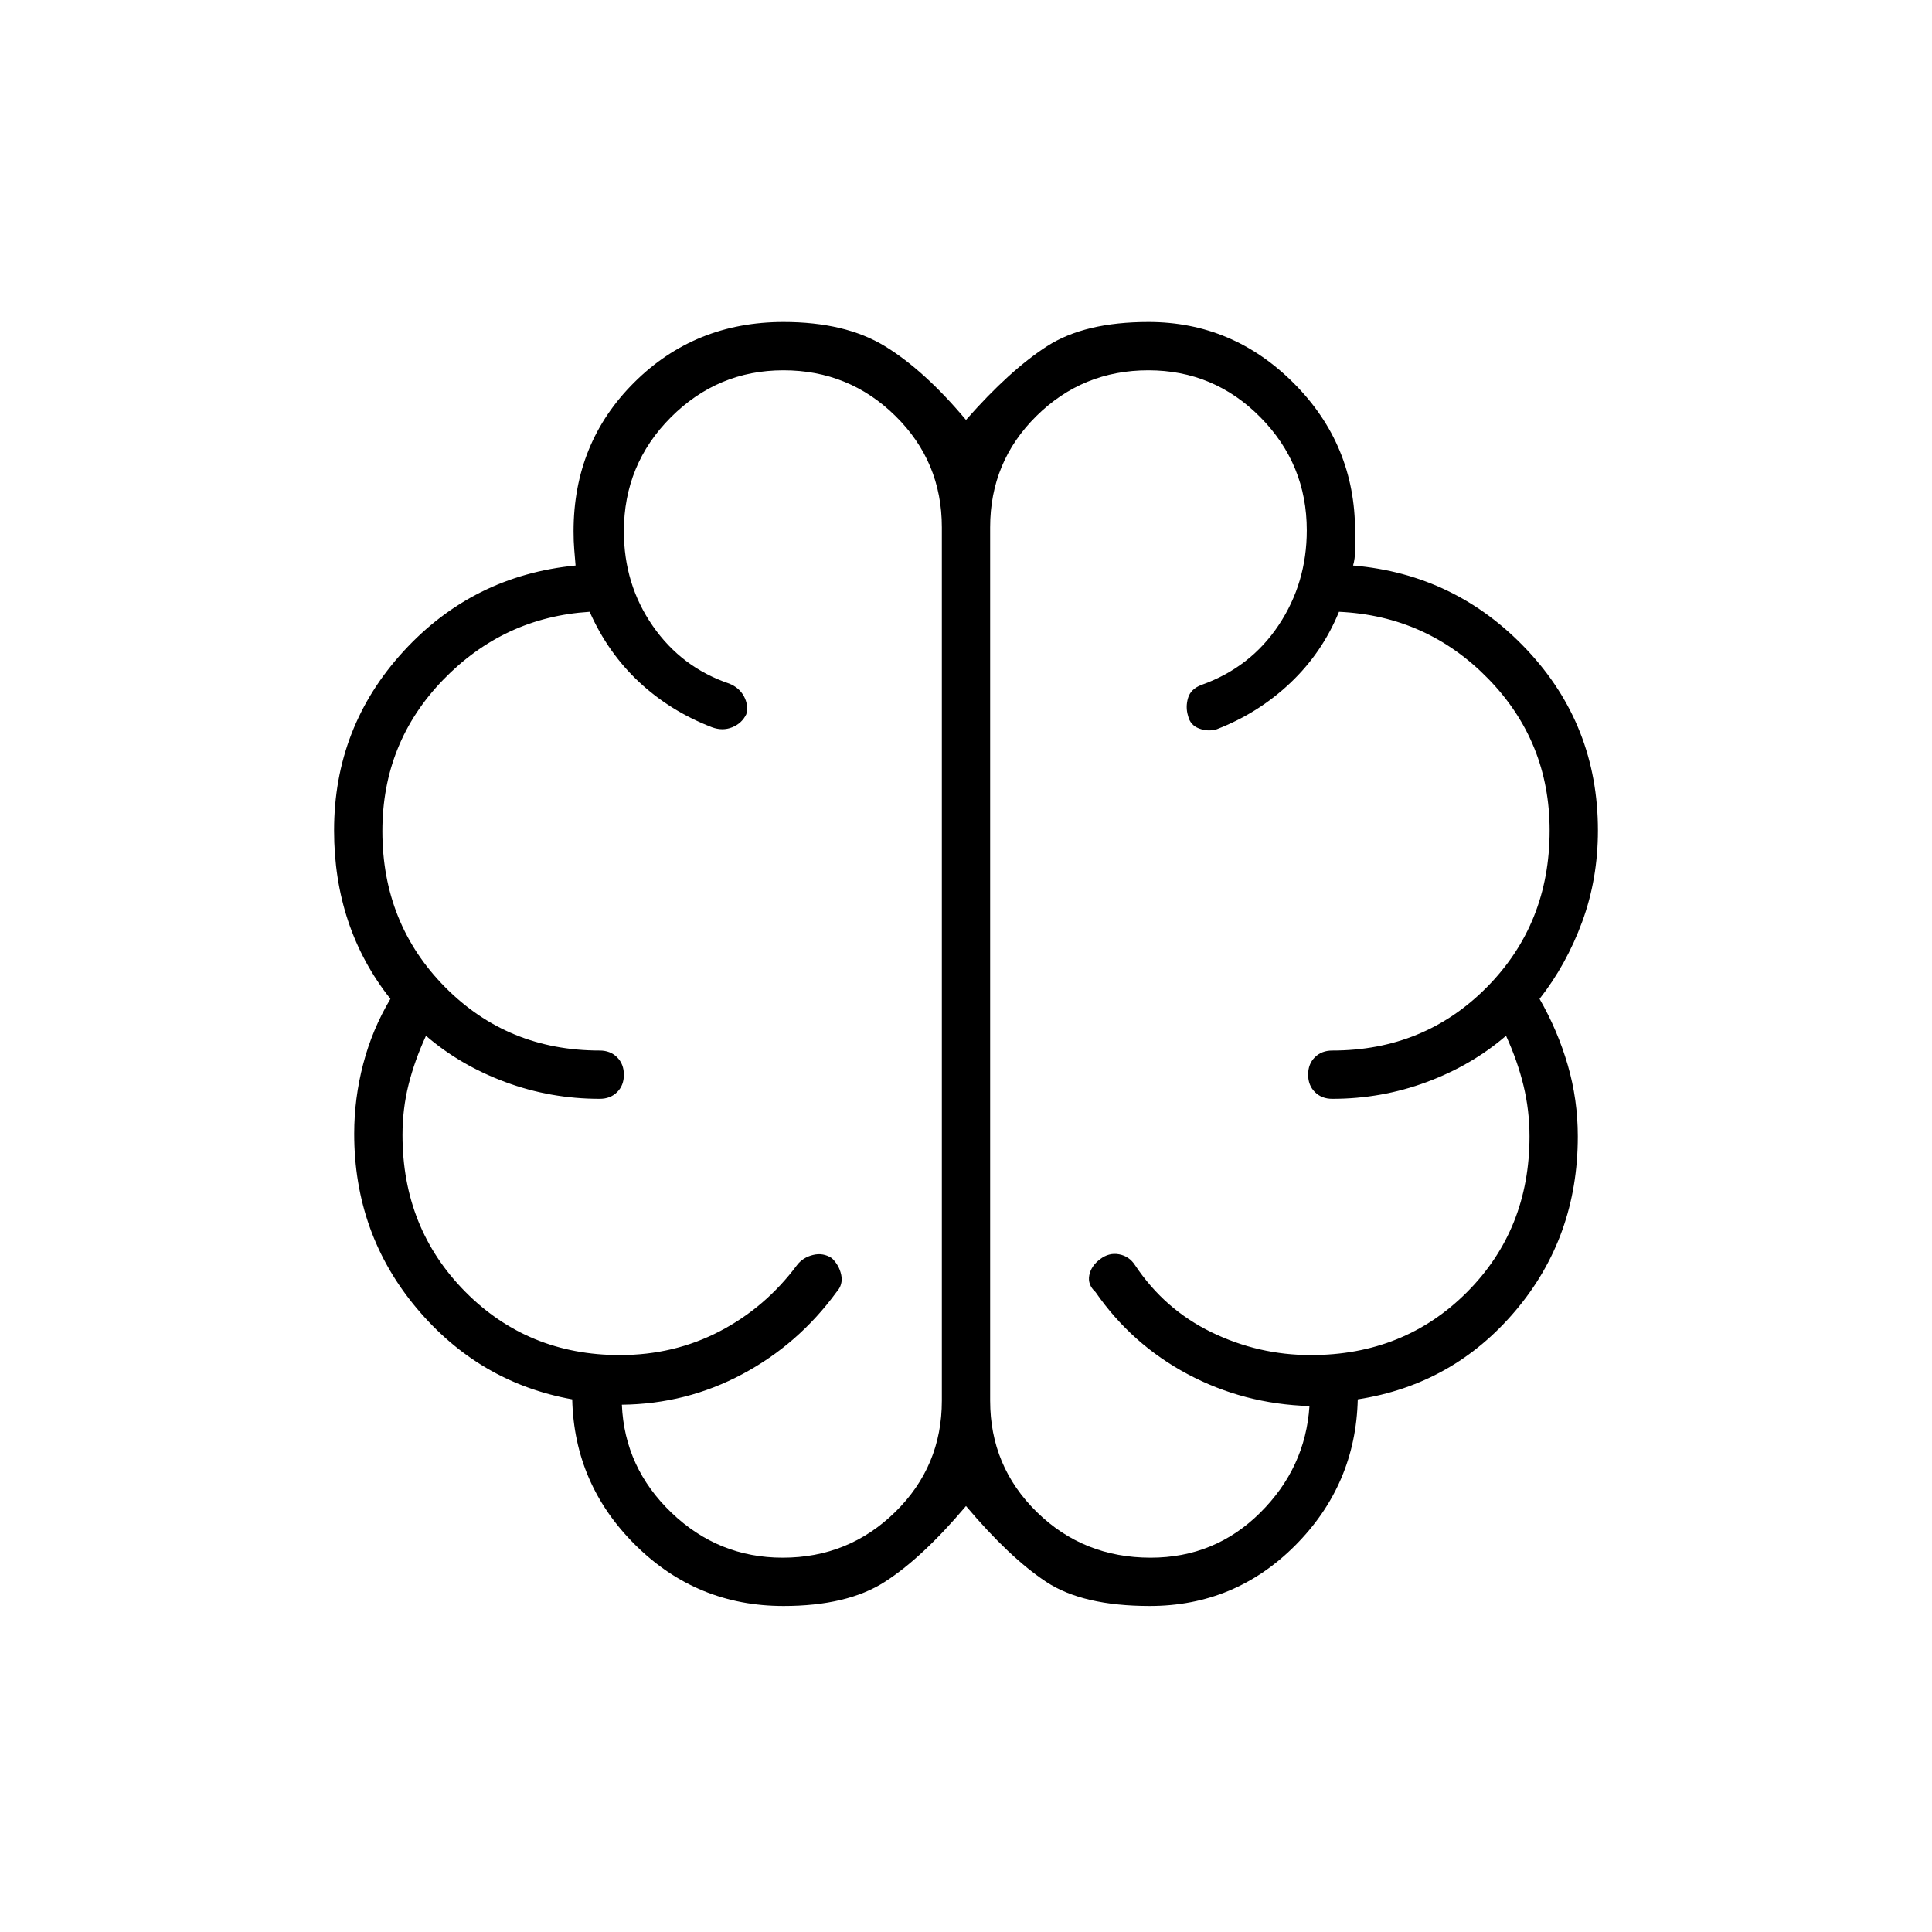 <svg xmlns="http://www.w3.org/2000/svg" height="40" viewBox="0 96 960 960" width="40"><path d="M389.333 894q-43 0-73.5-30.167-30.5-30.166-31.5-72.5Q238 783 207 746t-31-86.667q0-17.587 4.5-34.756t13.5-32.244q-14-17.666-21-38.623-7-20.957-7-45.043 0-51.387 34.5-89.027T286 377l-.667-8q-.333-4-.333-9 0-44 30.167-74 30.166-30 74.166-30 30.667 0 50.334 12 19.666 12 40.333 36.667Q501.667 280 520.333 268q18.667-12 50.334-12 41.916 0 72.291 30.5t30.375 73.5v9.333q0 4.334-1 7.667 51 4.333 86.334 41.833Q794 456.333 794 508.667q0 24.086-7.833 45.376-7.834 21.29-21.167 38.29 9 15.667 14 32.861 5 17.193 5 35.473 0 50-31 86.666-31 36.667-78.333 44-1 42.334-31 72.5-30 30.167-72.334 30.167-33.333 0-51.5-12-18.166-12-39.833-37.667Q458.333 870 439.667 882 421 894 389.333 894ZM492 358v434q0 32.587 23.164 55.293Q538.329 870 571.762 870q31.905 0 54.405-22.333 22.5-22.334 24.5-53-32.667-1-60.5-15.834Q562.333 764 544.333 738q-4-3.667-3.078-8.333.921-4.667 5.412-8 4.333-3.334 9.381-2.412 5.047.921 7.952 5.412 14.667 22 38 33.333 23.333 11.333 49.333 11.333 46.334 0 77.5-31.166Q760 707 760 660.667q0-13-3-25.334-3-12.333-8.667-24.666-17 14.666-39.433 23Q686.467 642 662 642q-5.283 0-8.642-3.368-3.358-3.369-3.358-8.667t3.358-8.632Q656.717 618 662 618q45.667 0 76.833-31.5Q770 555 770 508.667q0-44.11-30.5-75.389Q709 402 665.333 400q-8.333 20.333-24.166 35.333-15.834 15-36.5 23-4.334 1.334-8.81-.333-4.476-1.667-5.524-6.333-1.333-4.334 0-8.834 1.334-4.5 6.667-6.5 24.333-8.666 38.333-29.666t14-47.167q0-32.833-23.056-56.167Q603.221 280 570.61 280 538 280 515 302.707 492 325.413 492 358Zm-24 434V358q0-32.587-23.056-55.293Q421.887 280 389.277 280t-55.944 23.373Q310 326.747 310 360q0 26.333 14.333 47 14.334 20.667 38 28.667 5 2 7.334 6.333 2.333 4.333 1.17 8.884-2.195 4.551-7.016 6.5-4.821 1.949-10.154-.051-20.667-8-36.167-22.5T293 400q-42.667 2.667-72.833 33.833Q190 465 190 508.99q0 46.01 31.167 77.51Q252.333 618 298 618q5.283 0 8.642 3.368 3.358 3.369 3.358 8.667t-3.358 8.632Q303.283 642 298 642q-24.467 0-46.9-8.333-22.433-8.334-39.433-23Q206 623 203 635q-3 12-3 25 0 46.333 31.167 77.833 31.166 31.5 76.833 31.5 26.963 0 49.648-11.833 22.685-11.833 38.352-32.833 2.905-3.825 7.952-5.079 5.048-1.255 9.381 1.579 3.667 3.5 4.667 8.333t-2.333 8.5q-19 26-46.834 40.833Q341 793.667 309 794q1.333 31.333 24.667 53.667Q357 870 388.905 870q32.766 0 55.931-22.707Q468 824.587 468 792Zm12-217Z"/></svg>
